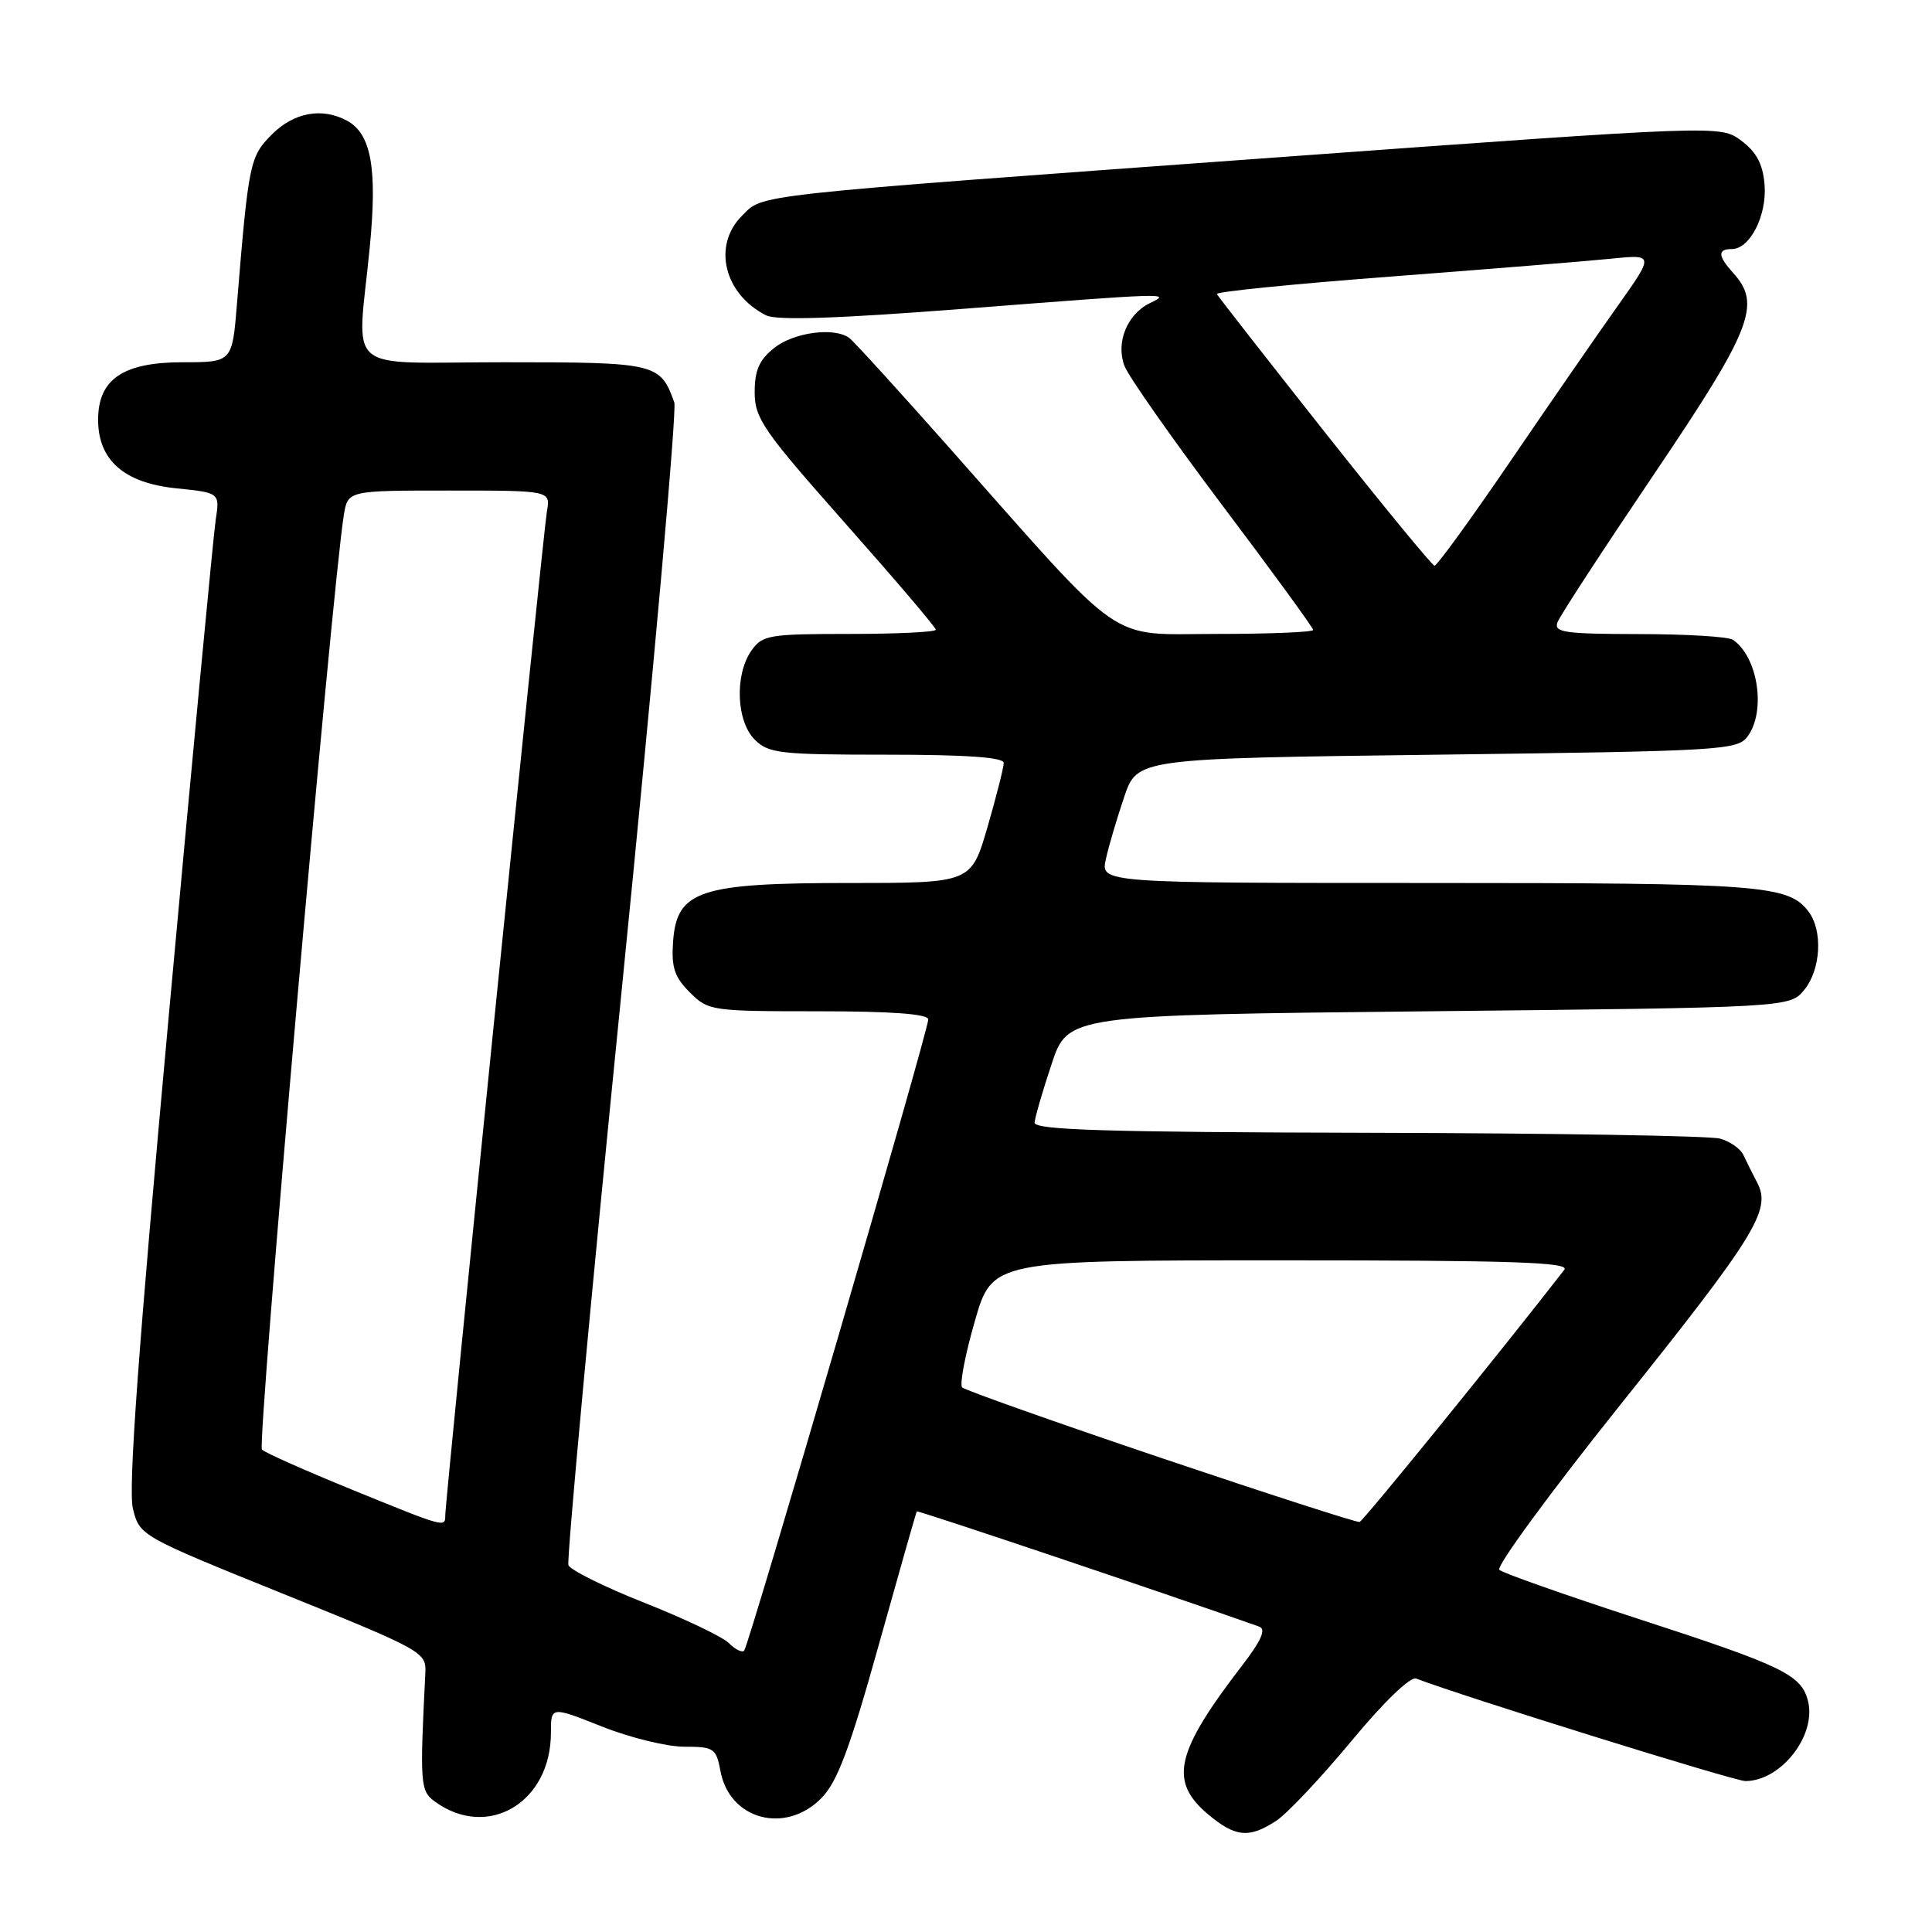 <?xml version="1.0" encoding="UTF-8" standalone="no"?>
<!DOCTYPE svg PUBLIC "-//W3C//DTD SVG 1.1//EN" "http://www.w3.org/Graphics/SVG/1.1/DTD/svg11.dtd" >
<svg xmlns="http://www.w3.org/2000/svg" xmlns:xlink="http://www.w3.org/1999/xlink" version="1.1" viewBox="0 0 256 256">
 <g >
 <path fill="currentColor"
d=" M 169.14 241.24 C 170.59 240.28 175.05 235.54 179.06 230.71 C 183.39 225.48 186.88 222.12 187.66 222.42 C 193.89 224.81 229.82 236.00 231.27 236.00 C 235.98 236.00 240.71 229.96 239.57 225.40 C 238.69 221.91 236.29 220.75 217.00 214.48 C 207.38 211.34 199.13 208.44 198.67 208.01 C 198.21 207.59 205.35 197.85 214.52 186.37 C 232.64 163.71 234.72 160.35 232.86 156.75 C 232.21 155.51 231.38 153.84 231.00 153.02 C 230.62 152.21 229.23 151.24 227.91 150.87 C 226.58 150.50 205.59 150.15 181.25 150.10 C 146.52 150.02 137.02 149.73 137.09 148.75 C 137.14 148.06 138.15 144.57 139.34 141.00 C 141.50 134.50 141.50 134.50 189.34 134.00 C 237.18 133.50 237.18 133.50 239.09 131.14 C 241.28 128.44 241.55 123.30 239.64 120.79 C 236.96 117.26 233.47 117.00 189.36 117.00 C 145.84 117.00 145.84 117.00 146.53 113.85 C 146.91 112.11 148.01 108.40 148.96 105.60 C 150.69 100.50 150.69 100.50 190.43 100.00 C 228.30 99.52 230.23 99.41 231.58 97.56 C 234.04 94.19 232.93 86.99 229.60 84.77 C 229.00 84.36 223.39 84.02 217.14 84.02 C 207.27 84.00 205.86 83.80 206.38 82.44 C 206.71 81.58 212.48 72.74 219.19 62.80 C 232.10 43.68 233.42 40.33 229.70 36.22 C 227.61 33.91 227.55 33.00 229.48 33.00 C 231.89 33.00 234.16 28.51 233.81 24.43 C 233.59 21.74 232.73 20.13 230.73 18.64 C 227.96 16.58 227.96 16.58 169.23 20.85 C 98.46 26.00 101.21 25.70 98.30 28.61 C 94.38 32.53 95.94 38.96 101.50 41.78 C 102.89 42.48 110.82 42.22 127.50 40.93 C 155.20 38.78 155.24 38.78 152.36 40.17 C 149.35 41.63 147.82 45.40 149.00 48.49 C 149.52 49.87 155.36 58.18 161.97 66.97 C 168.59 75.75 174.00 83.18 174.00 83.47 C 174.00 83.76 168.25 84.00 161.22 84.00 C 146.52 84.00 149.44 86.03 125.94 59.50 C 119.12 51.80 113.08 45.17 112.52 44.77 C 110.53 43.33 105.23 44.03 102.63 46.07 C 100.61 47.67 100.00 49.03 100.00 51.97 C 100.00 55.44 101.12 57.06 112.00 69.34 C 118.60 76.79 124.00 83.13 124.00 83.44 C 124.00 83.75 118.85 84.00 112.56 84.00 C 101.87 84.00 101.01 84.15 99.56 86.22 C 97.33 89.41 97.56 95.56 100.00 98.00 C 101.83 99.83 103.33 100.00 117.50 100.00 C 127.99 100.00 133.00 100.35 133.00 101.09 C 133.00 101.68 132.03 105.51 130.85 109.59 C 128.69 117.00 128.69 117.00 112.60 117.00 C 92.68 117.00 89.68 117.99 89.19 124.74 C 88.94 128.17 89.36 129.45 91.40 131.49 C 93.85 133.94 94.25 134.00 108.45 134.00 C 118.22 134.00 123.00 134.36 123.00 135.08 C 123.00 136.59 99.22 218.11 98.60 218.73 C 98.32 219.01 97.41 218.56 96.58 217.72 C 95.75 216.89 90.72 214.49 85.42 212.39 C 80.11 210.29 75.57 208.04 75.32 207.39 C 75.07 206.74 78.27 172.22 82.43 130.68 C 86.59 89.14 89.70 54.33 89.35 53.33 C 87.49 48.12 86.97 48.00 66.85 48.00 C 45.12 48.00 47.33 49.89 48.99 32.81 C 50.02 22.29 49.19 17.71 45.96 15.98 C 42.66 14.21 38.95 14.90 36.04 17.80 C 33.10 20.75 32.94 21.50 31.40 40.25 C 30.77 48.00 30.77 48.00 24.20 48.00 C 16.31 48.00 13.00 50.25 13.00 55.62 C 13.00 60.97 16.44 63.99 23.31 64.70 C 29.13 65.29 29.13 65.29 28.58 68.90 C 28.28 70.88 25.49 100.35 22.38 134.40 C 18.34 178.54 16.97 197.32 17.61 199.90 C 18.50 203.49 18.57 203.53 37.50 211.18 C 56.04 218.67 56.50 218.92 56.36 221.68 C 55.62 236.42 55.69 237.30 57.60 238.70 C 64.61 243.83 73.00 238.87 73.00 229.59 C 73.00 226.09 73.00 226.09 79.75 228.77 C 83.46 230.25 88.38 231.45 90.68 231.45 C 94.61 231.45 94.90 231.65 95.47 234.70 C 96.68 241.14 104.09 243.10 108.85 238.25 C 110.96 236.10 112.60 231.70 116.43 218.00 C 119.12 208.38 121.39 200.39 121.48 200.27 C 121.60 200.09 155.40 211.47 166.84 215.53 C 167.80 215.87 167.15 217.36 164.54 220.75 C 155.73 232.22 154.87 236.03 160.08 240.41 C 163.69 243.45 165.54 243.62 169.14 241.24 Z  M 46.50 197.33 C 40.45 194.86 35.14 192.50 34.71 192.08 C 34.04 191.44 43.99 77.92 45.56 68.25 C 46.09 65.00 46.09 65.00 59.52 65.00 C 72.95 65.00 72.95 65.00 72.47 67.75 C 71.97 70.63 59.00 198.73 59.00 200.81 C 59.00 202.43 58.97 202.42 46.50 197.33 Z  M 153.82 193.17 C 139.70 188.40 127.85 184.20 127.49 183.84 C 127.13 183.47 127.88 179.53 129.16 175.09 C 131.48 167.00 131.48 167.00 169.86 167.00 C 200.42 167.00 208.05 167.25 207.28 168.25 C 199.17 178.72 180.65 201.54 180.15 201.67 C 179.79 201.76 167.94 197.93 153.82 193.17 Z  M 175.50 57.21 C 167.80 47.47 161.38 39.26 161.24 38.96 C 161.09 38.66 171.44 37.62 184.24 36.65 C 197.03 35.68 210.14 34.61 213.36 34.29 C 219.21 33.69 219.21 33.69 214.31 40.60 C 211.62 44.39 205.19 53.69 200.04 61.25 C 194.88 68.81 190.40 74.98 190.08 74.96 C 189.76 74.93 183.20 66.94 175.50 57.21 Z "/>
</g>
</svg>